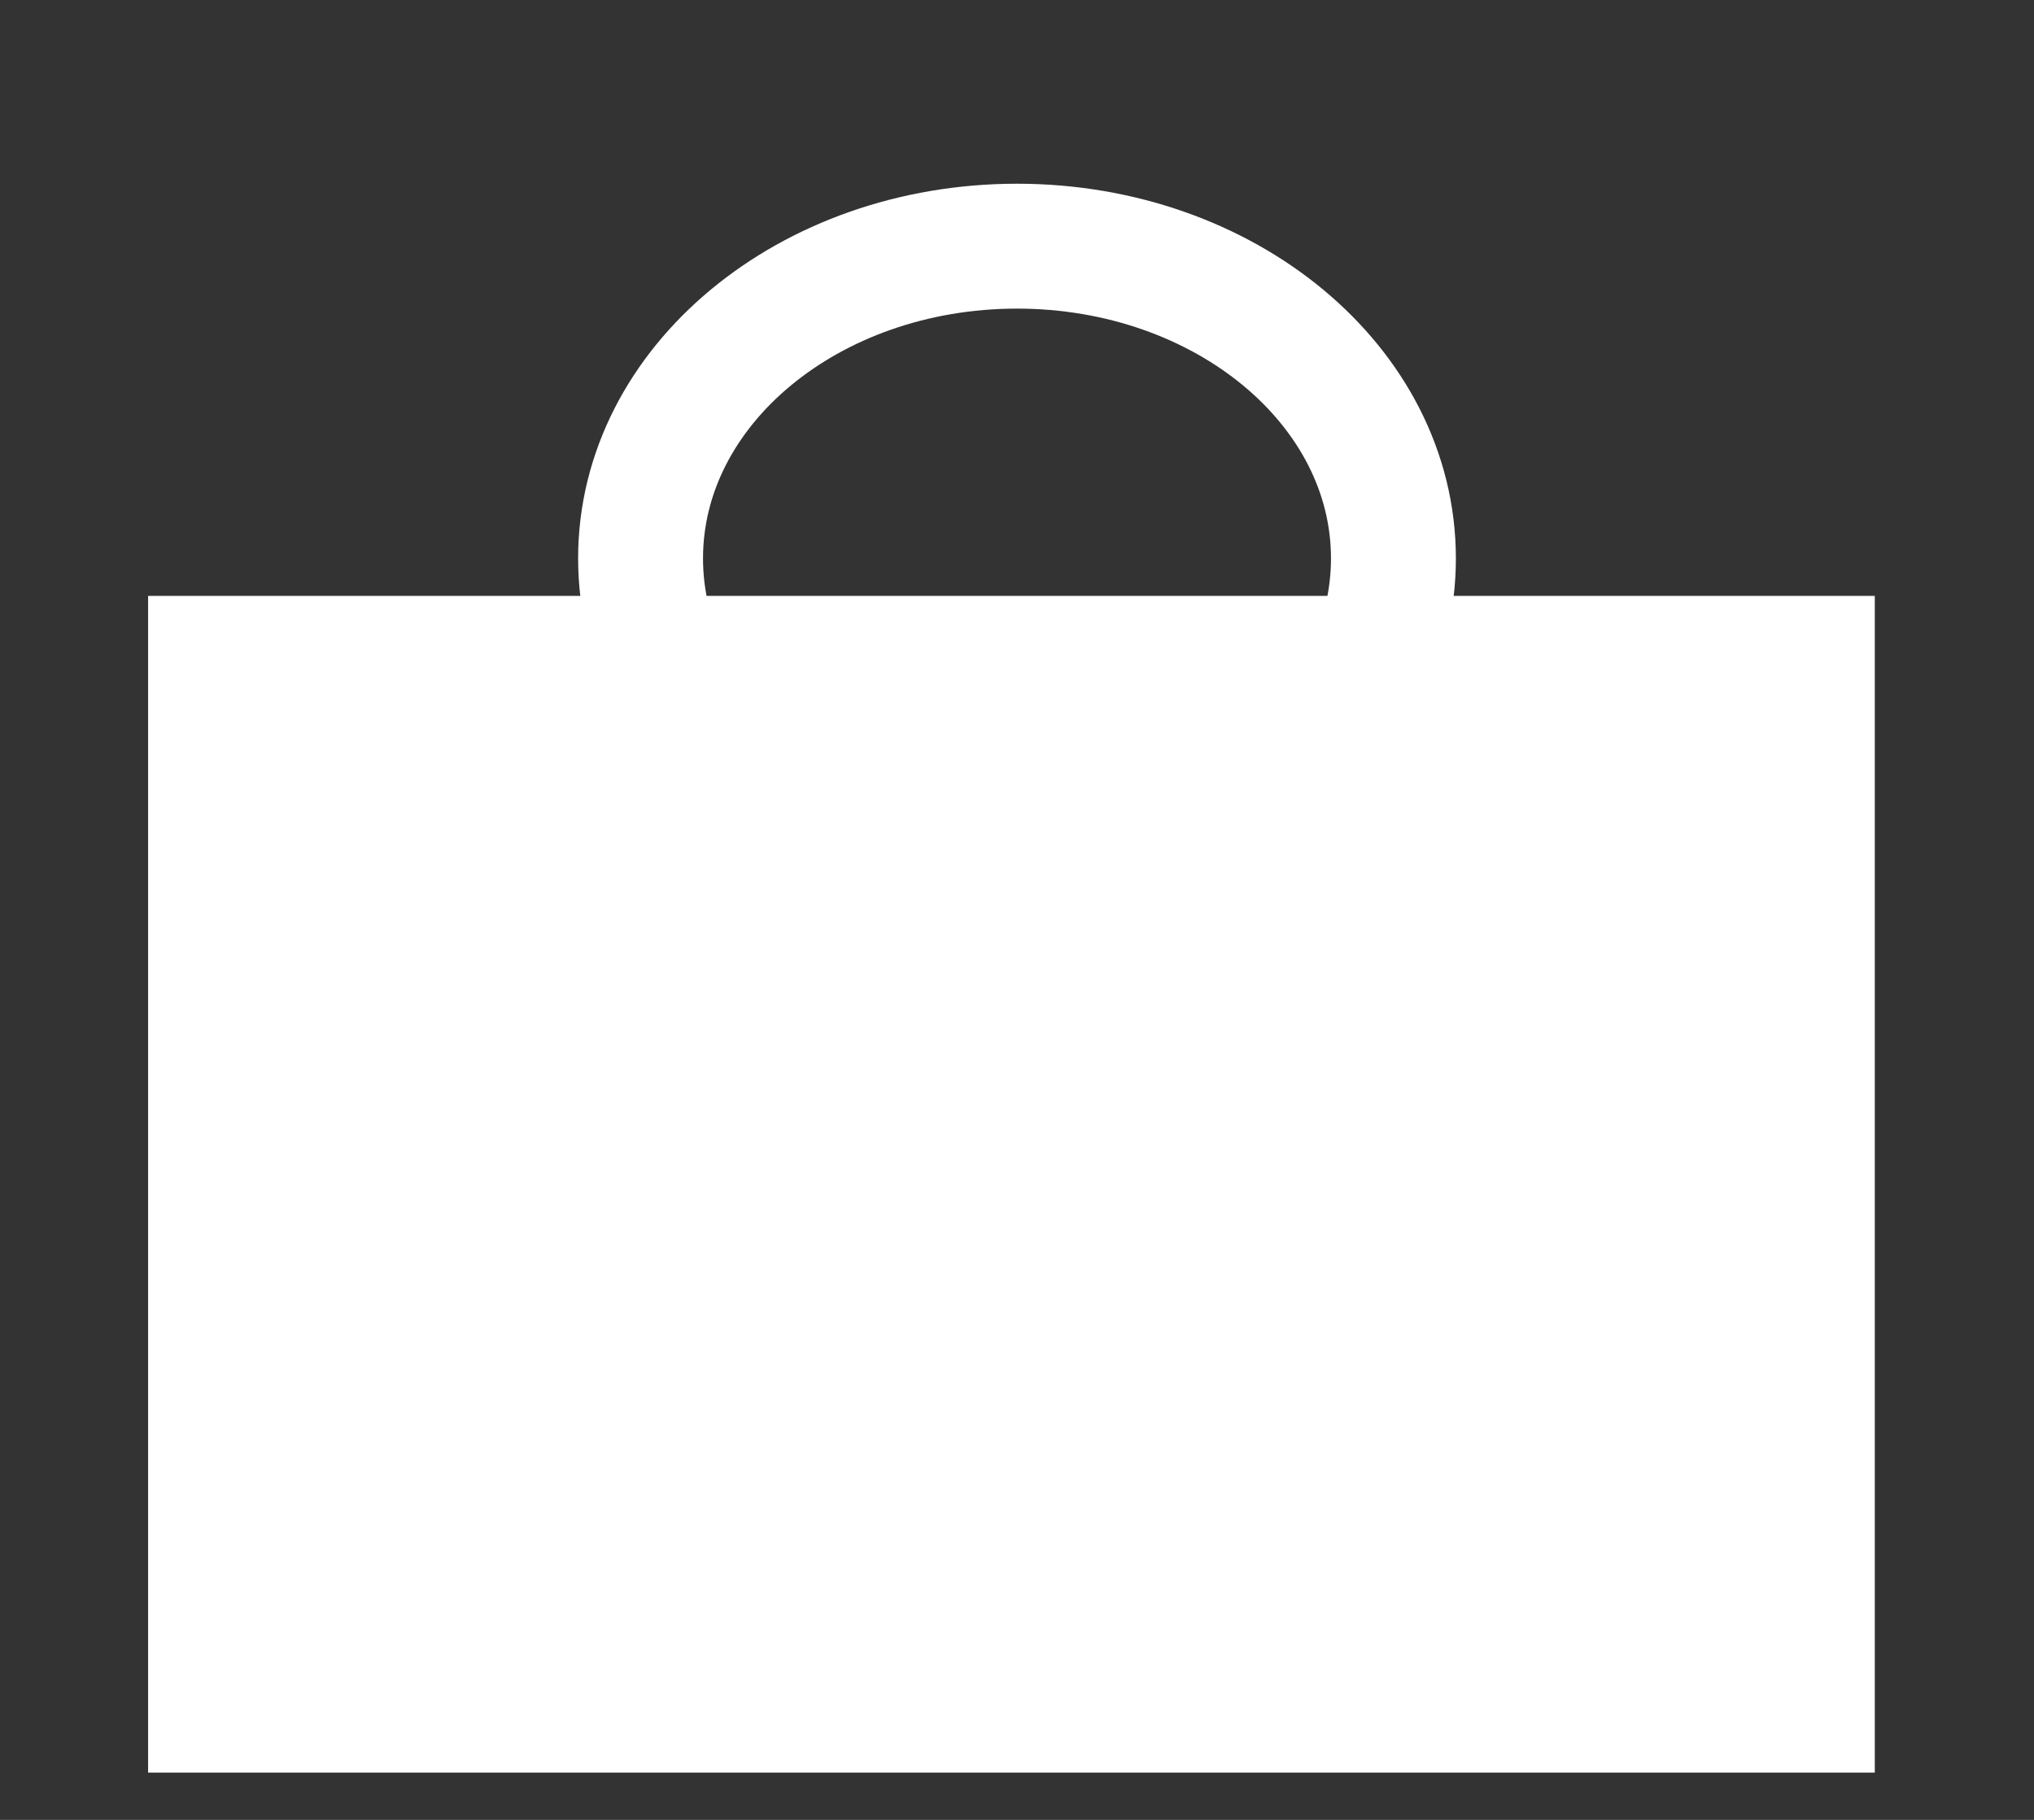 <svg xmlns="http://www.w3.org/2000/svg" width="114" height="102" viewbox="0 0 57 52">
  <rect width="100%" height="100%" fill="#333333" stroke="none"/>
  <rect width="100%" height="100%" x="0" y="0" opacity="0"/>
  <g>
    <rect fill="#ffffff" stroke-width="2" x="8.301" y="33.399" width="96.776" height="65.951"/>
    <path fill="none" stroke="#ffffff" stroke-width="7"
          d="M35.902,31.297 C35.902,21.629 45.344,13.797
          57,13.797 C68.656,13.797 78.098,21.629
          78.098,31.297 C78.098,40.966 68.656,48.797
          57,48.797 C45.344,48.797 35.902,40.966
          35.902,31.297 z"/>
  </g>
</svg>
